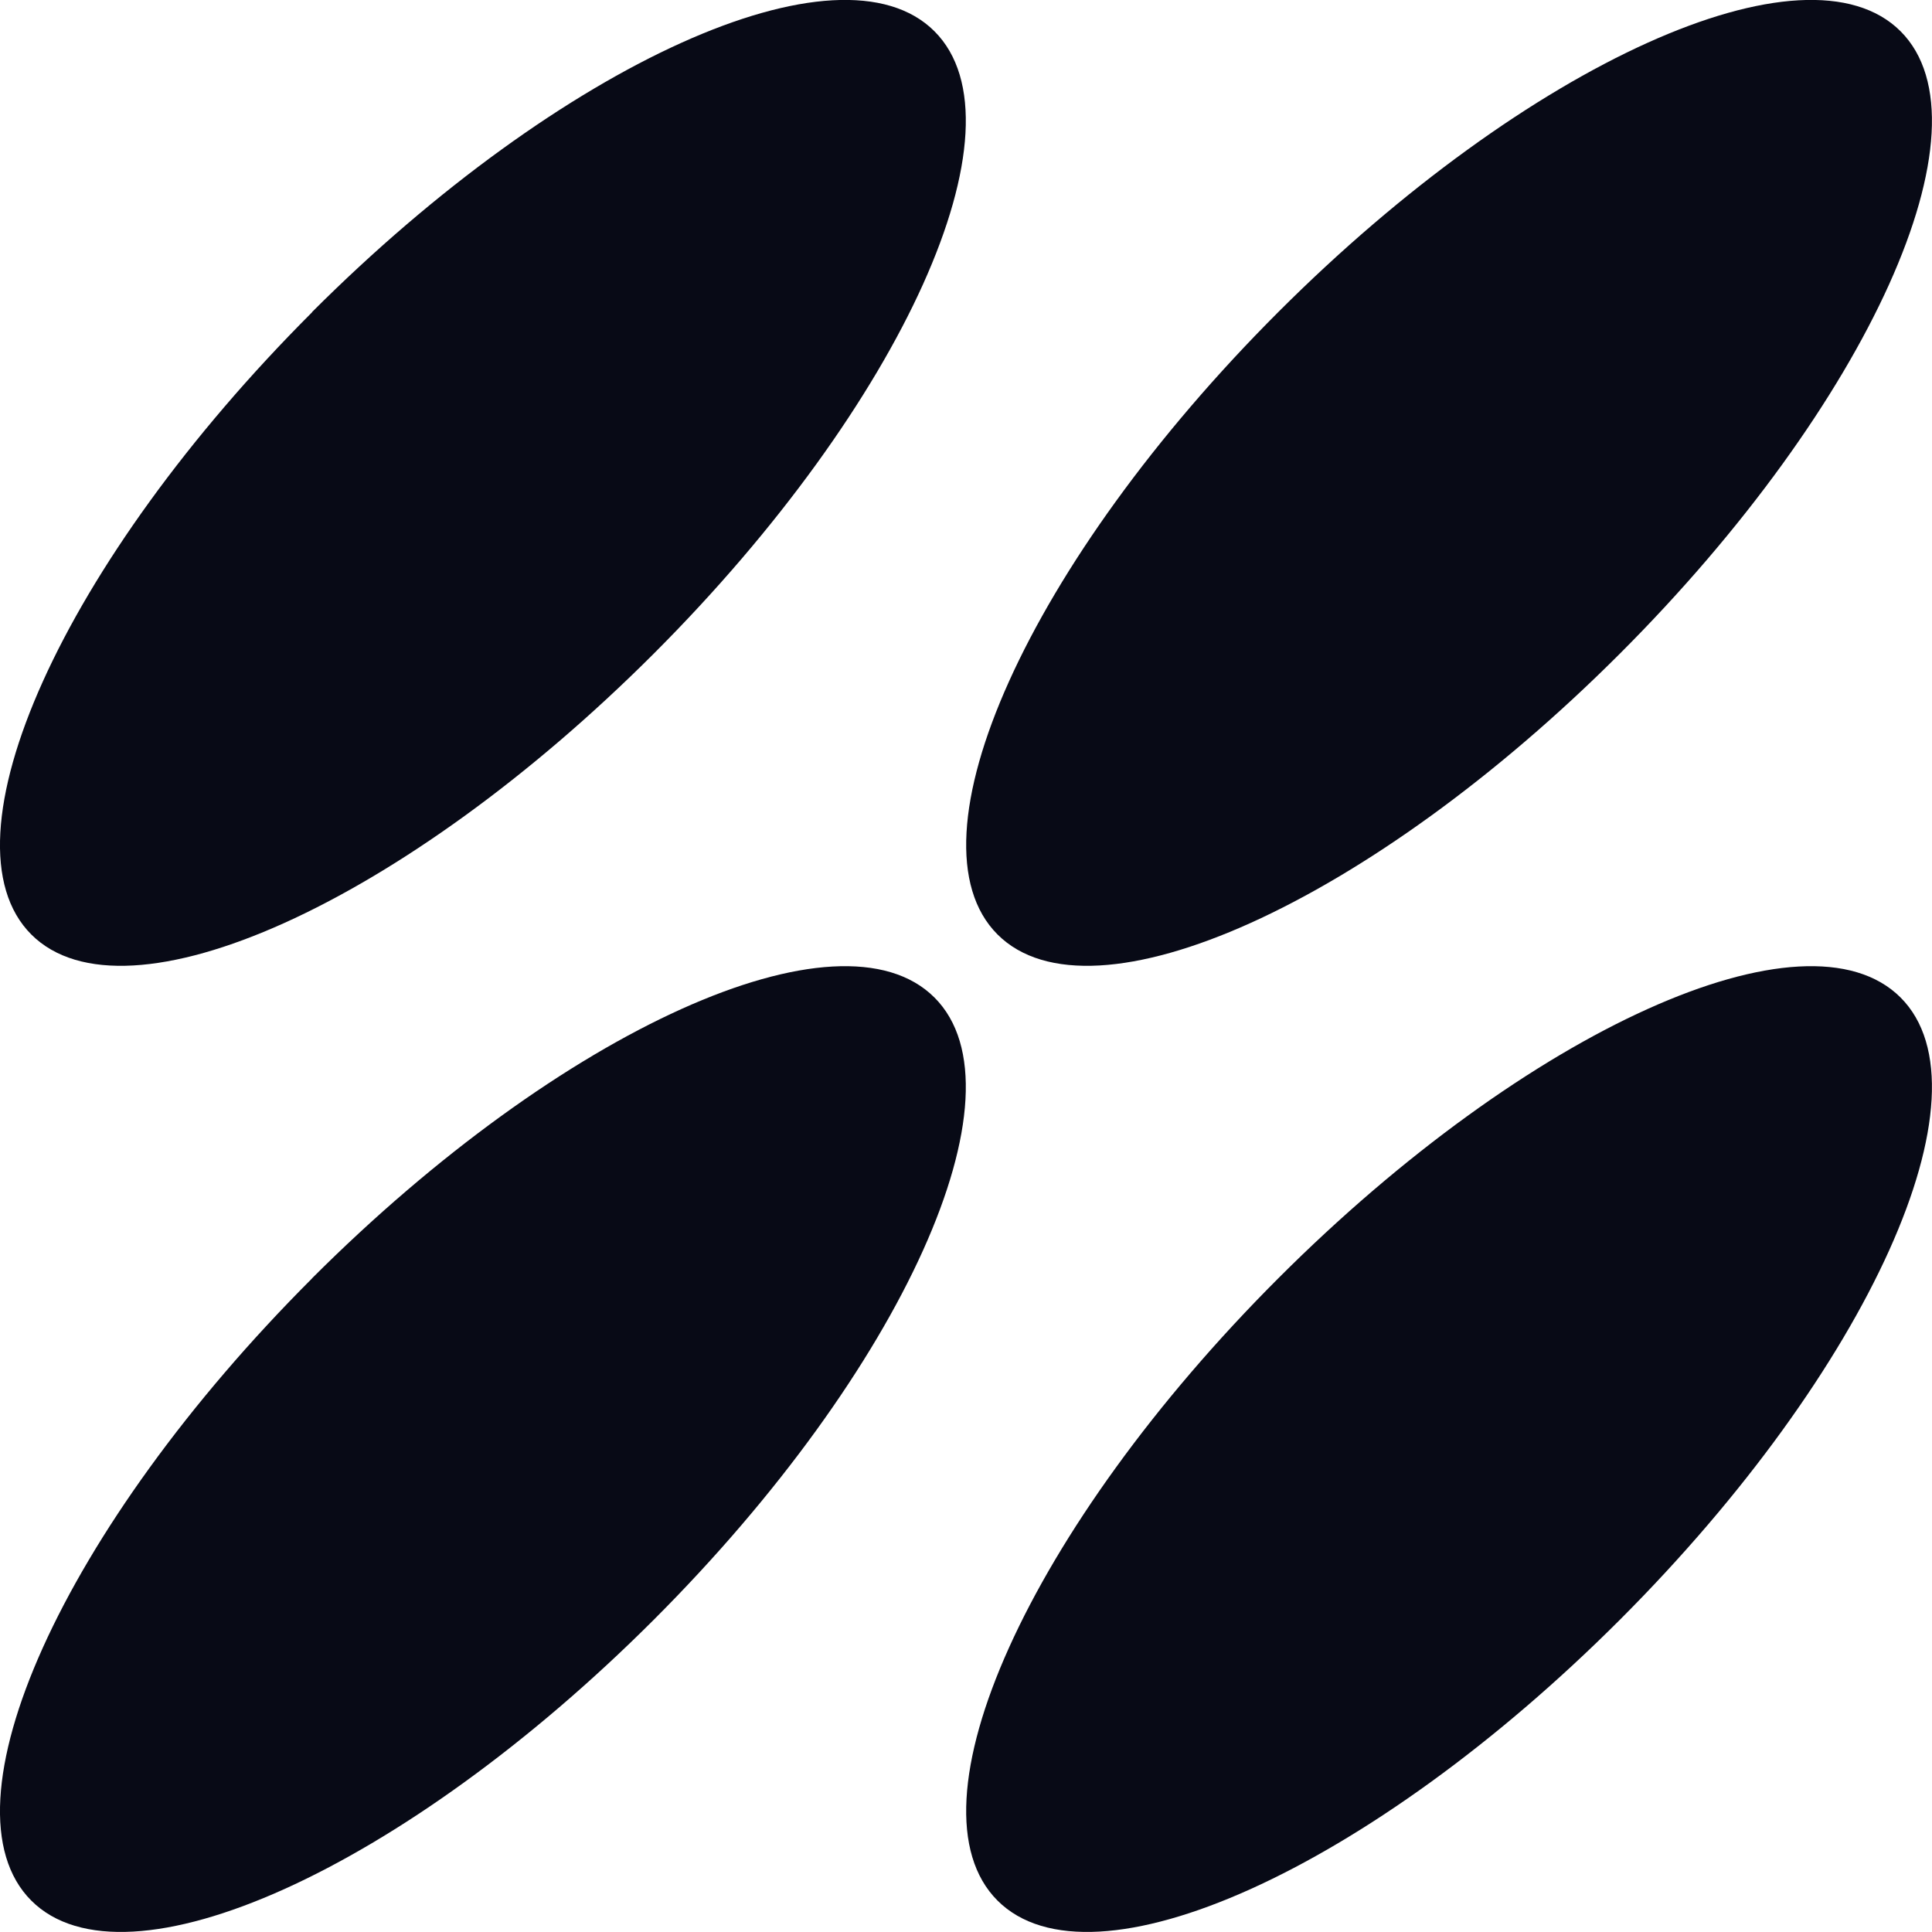 <?xml version="1.0" encoding="UTF-8"?>
<svg id="Layer_2" data-name="Layer 2" xmlns="http://www.w3.org/2000/svg" viewBox="0 0 160.54 160.54">
  <defs>
    <style>
      .cls-1 {
        fill: #080a16;
      }
    </style>
  </defs>
  <g id="Calque_1" data-name="Calque 1">
    <g>
      <path class="cls-1" d="M25.94,106.22C5.21,126.95-5.23,150.1,2.6,157.93c7.84,7.84,30.99-2.61,51.72-23.33,20.72-20.72,31.17-43.88,23.33-51.71-7.84-7.84-30.99,2.61-51.72,23.33Z"/>
      <path class="cls-1" d="M106.22,106.22c-20.72,20.72-31.17,43.88-23.33,51.71,7.84,7.84,30.99-2.61,51.71-23.33,20.72-20.72,31.17-43.88,23.33-51.71-7.84-7.84-30.99,2.61-51.71,23.33Z"/>
      <path class="cls-1" d="M25.94,25.94C5.21,46.66-5.23,69.82,2.6,77.65c7.84,7.84,30.99-2.61,51.72-23.33,20.72-20.72,31.17-43.88,23.33-51.72-7.84-7.84-30.99,2.61-51.72,23.33Z"/>
      <path class="cls-1" d="M134.6,54.32c20.72-20.72,31.17-43.88,23.33-51.72-7.84-7.84-30.99,2.61-51.71,23.33-20.72,20.72-31.17,43.88-23.33,51.72,7.84,7.84,30.99-2.61,51.71-23.33Z"/>
    </g>
  </g>
</svg>